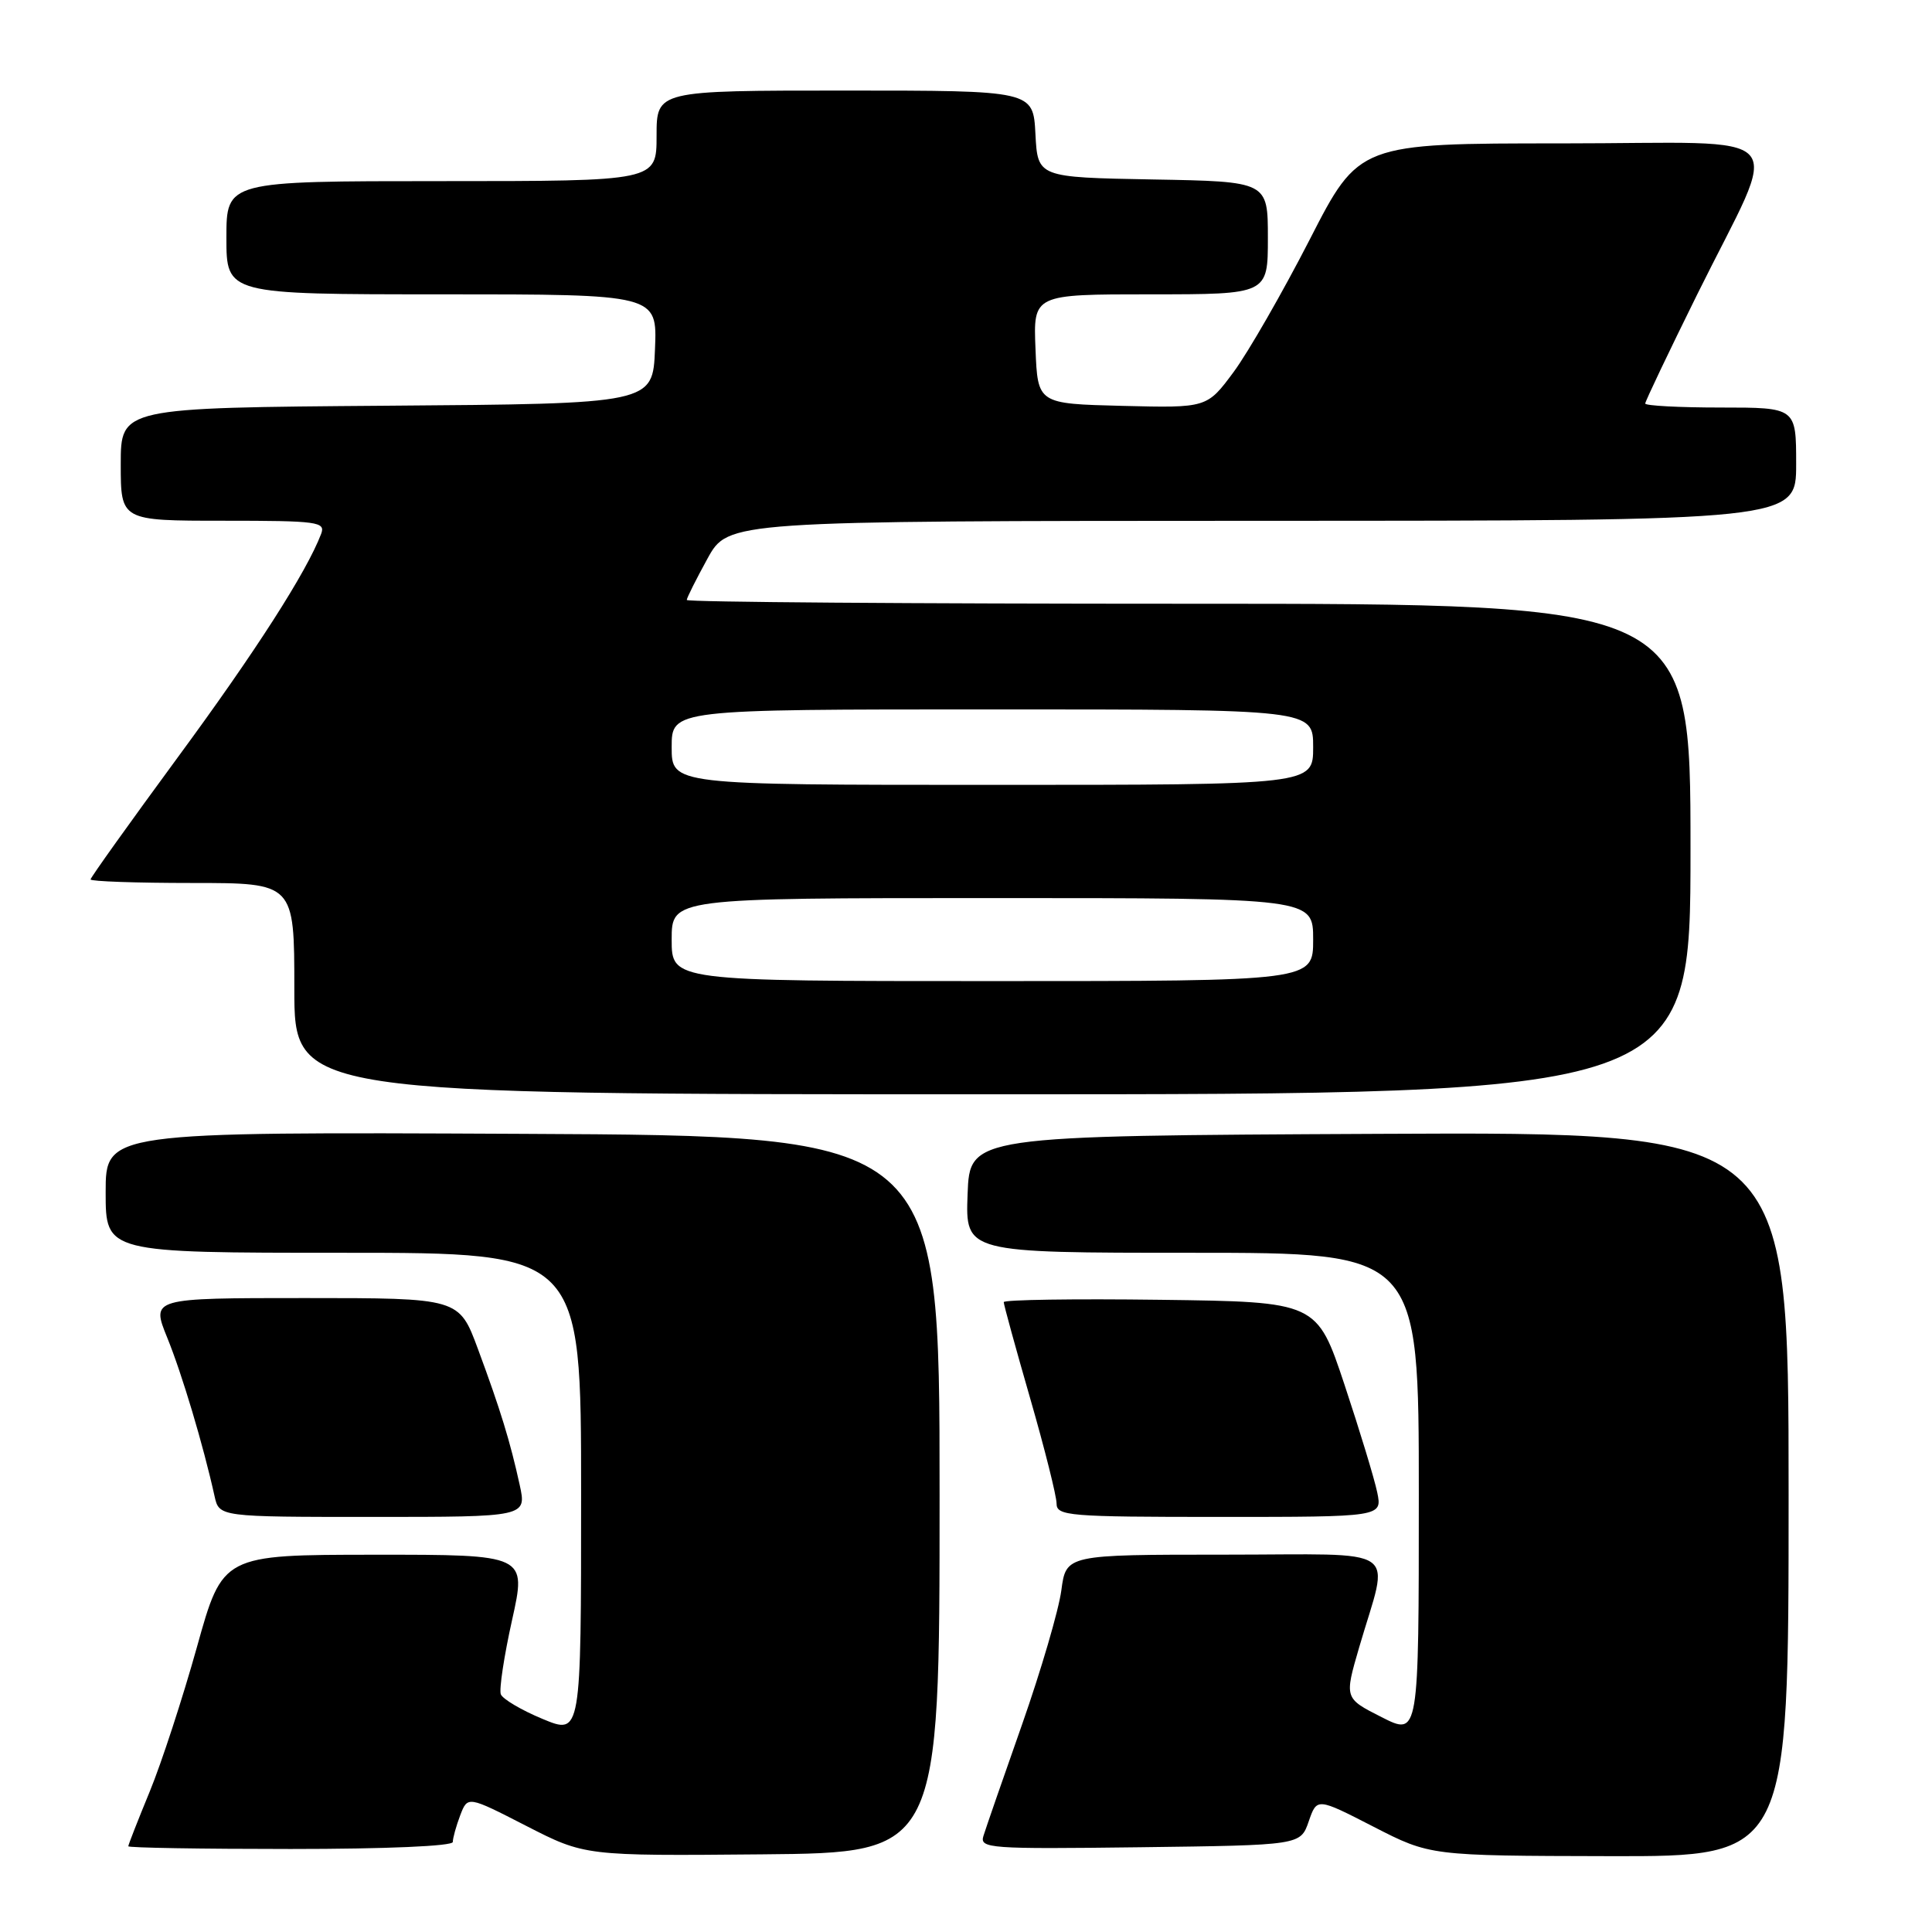 <?xml version="1.0" encoding="UTF-8" standalone="no"?>
<!DOCTYPE svg PUBLIC "-//W3C//DTD SVG 1.1//EN" "http://www.w3.org/Graphics/SVG/1.1/DTD/svg11.dtd" >
<svg xmlns="http://www.w3.org/2000/svg" xmlns:xlink="http://www.w3.org/1999/xlink" version="1.1" viewBox="0 0 256 256">
 <g >
 <path fill="currentColor"
d=" M 124.50 198.00 C 124.50 150.50 124.50 150.50 69.25 150.24 C 14.00 149.98 14.00 149.98 14.00 157.99 C 14.00 166.00 14.00 166.00 45.50 166.00 C 77.00 166.00 77.00 166.00 77.00 197.94 C 77.00 229.89 77.00 229.89 71.90 227.77 C 69.10 226.61 66.60 225.13 66.36 224.50 C 66.12 223.86 66.79 219.44 67.85 214.67 C 69.78 206.00 69.78 206.00 49.64 206.01 C 29.50 206.02 29.50 206.02 26.09 218.26 C 24.21 224.99 21.40 233.60 19.84 237.39 C 18.28 241.18 17.00 244.44 17.00 244.64 C 17.00 244.84 26.67 245.00 38.50 245.00 C 51.17 245.00 60.00 244.62 60.00 244.07 C 60.00 243.55 60.44 241.97 60.98 240.54 C 61.97 237.96 61.97 237.96 69.73 241.94 C 77.50 245.92 77.50 245.92 101.00 245.71 C 124.50 245.50 124.50 245.50 124.50 198.00 Z  M 237.00 197.99 C 237.00 149.98 237.00 149.98 182.75 150.24 C 128.50 150.50 128.50 150.50 128.21 158.25 C 127.92 166.00 127.92 166.00 157.96 166.00 C 188.00 166.00 188.00 166.00 188.00 198.02 C 188.00 230.03 188.00 230.03 183.07 227.53 C 178.13 225.03 178.13 225.03 180.10 218.27 C 184.10 204.55 186.21 206.00 162.25 206.00 C 141.26 206.00 141.26 206.00 140.63 210.75 C 140.28 213.36 137.94 221.35 135.43 228.50 C 132.91 235.65 130.61 242.30 130.31 243.27 C 129.79 244.93 131.07 245.02 151.04 244.77 C 172.32 244.50 172.32 244.50 173.41 241.35 C 174.50 238.20 174.50 238.20 182.00 242.05 C 189.50 245.90 189.50 245.90 213.25 245.95 C 237.00 246.00 237.00 246.00 237.00 197.99 Z  M 68.86 196.75 C 67.61 191.04 66.31 186.79 63.33 178.75 C 60.83 172.00 60.83 172.00 40.43 172.00 C 20.03 172.00 20.03 172.00 22.16 177.25 C 24.12 182.07 26.93 191.47 28.43 198.25 C 29.04 201.00 29.04 201.00 49.41 201.00 C 69.79 201.00 69.79 201.00 68.86 196.75 Z  M 182.49 197.75 C 182.12 195.96 180.17 189.55 178.16 183.50 C 174.50 172.50 174.50 172.50 153.75 172.23 C 142.34 172.08 133.00 172.22 133.00 172.54 C 133.00 172.86 134.57 178.59 136.50 185.28 C 138.43 191.97 140.00 198.24 140.00 199.22 C 140.00 200.87 141.55 201.00 161.58 201.00 C 183.16 201.00 183.16 201.00 182.49 197.75 Z  M 224.00 112.50 C 224.00 80.00 224.00 80.00 157.50 80.00 C 120.92 80.00 91.00 79.78 91.00 79.50 C 91.00 79.23 92.24 76.76 93.75 74.01 C 96.50 69.03 96.50 69.03 167.25 69.01 C 238.00 69.00 238.00 69.00 238.00 61.50 C 238.00 54.00 238.00 54.00 228.00 54.00 C 222.50 54.00 218.00 53.76 218.00 53.47 C 218.00 53.18 221.10 46.68 224.88 39.03 C 236.03 16.49 238.28 19.00 206.98 19.00 C 180.07 19.00 180.07 19.00 173.54 31.75 C 169.94 38.76 165.41 46.65 163.47 49.28 C 159.93 54.06 159.93 54.06 148.72 53.78 C 137.50 53.50 137.50 53.50 137.21 46.25 C 136.91 39.00 136.91 39.00 152.46 39.00 C 168.00 39.00 168.00 39.00 168.00 31.53 C 168.00 24.05 168.00 24.05 152.75 23.78 C 137.50 23.50 137.50 23.50 137.20 17.75 C 136.90 12.00 136.90 12.00 111.95 12.00 C 87.00 12.00 87.00 12.00 87.00 18.00 C 87.00 24.00 87.00 24.00 58.50 24.00 C 30.00 24.00 30.00 24.00 30.00 31.50 C 30.00 39.00 30.00 39.00 58.54 39.00 C 87.09 39.00 87.09 39.00 86.79 46.25 C 86.50 53.50 86.50 53.50 51.25 53.76 C 16.00 54.03 16.00 54.03 16.00 61.51 C 16.00 69.00 16.00 69.00 29.61 69.00 C 42.15 69.00 43.16 69.14 42.55 70.75 C 40.62 75.81 33.83 86.39 23.52 100.40 C 17.19 109.02 12.00 116.28 12.00 116.53 C 12.00 116.79 18.07 117.00 25.50 117.00 C 39.00 117.00 39.00 117.00 39.00 131.00 C 39.00 145.00 39.00 145.00 131.50 145.00 C 224.00 145.00 224.00 145.00 224.00 112.50 Z  M 89.00 124.50 C 89.00 119.00 89.00 119.00 131.50 119.00 C 174.00 119.00 174.00 119.00 174.00 124.50 C 174.00 130.00 174.00 130.00 131.50 130.00 C 89.00 130.00 89.00 130.00 89.00 124.50 Z  M 89.00 99.00 C 89.00 94.00 89.00 94.00 131.50 94.00 C 174.00 94.00 174.00 94.00 174.00 99.00 C 174.00 104.00 174.00 104.00 131.50 104.00 C 89.00 104.00 89.00 104.00 89.00 99.00 Z "/>
</g>
</svg>